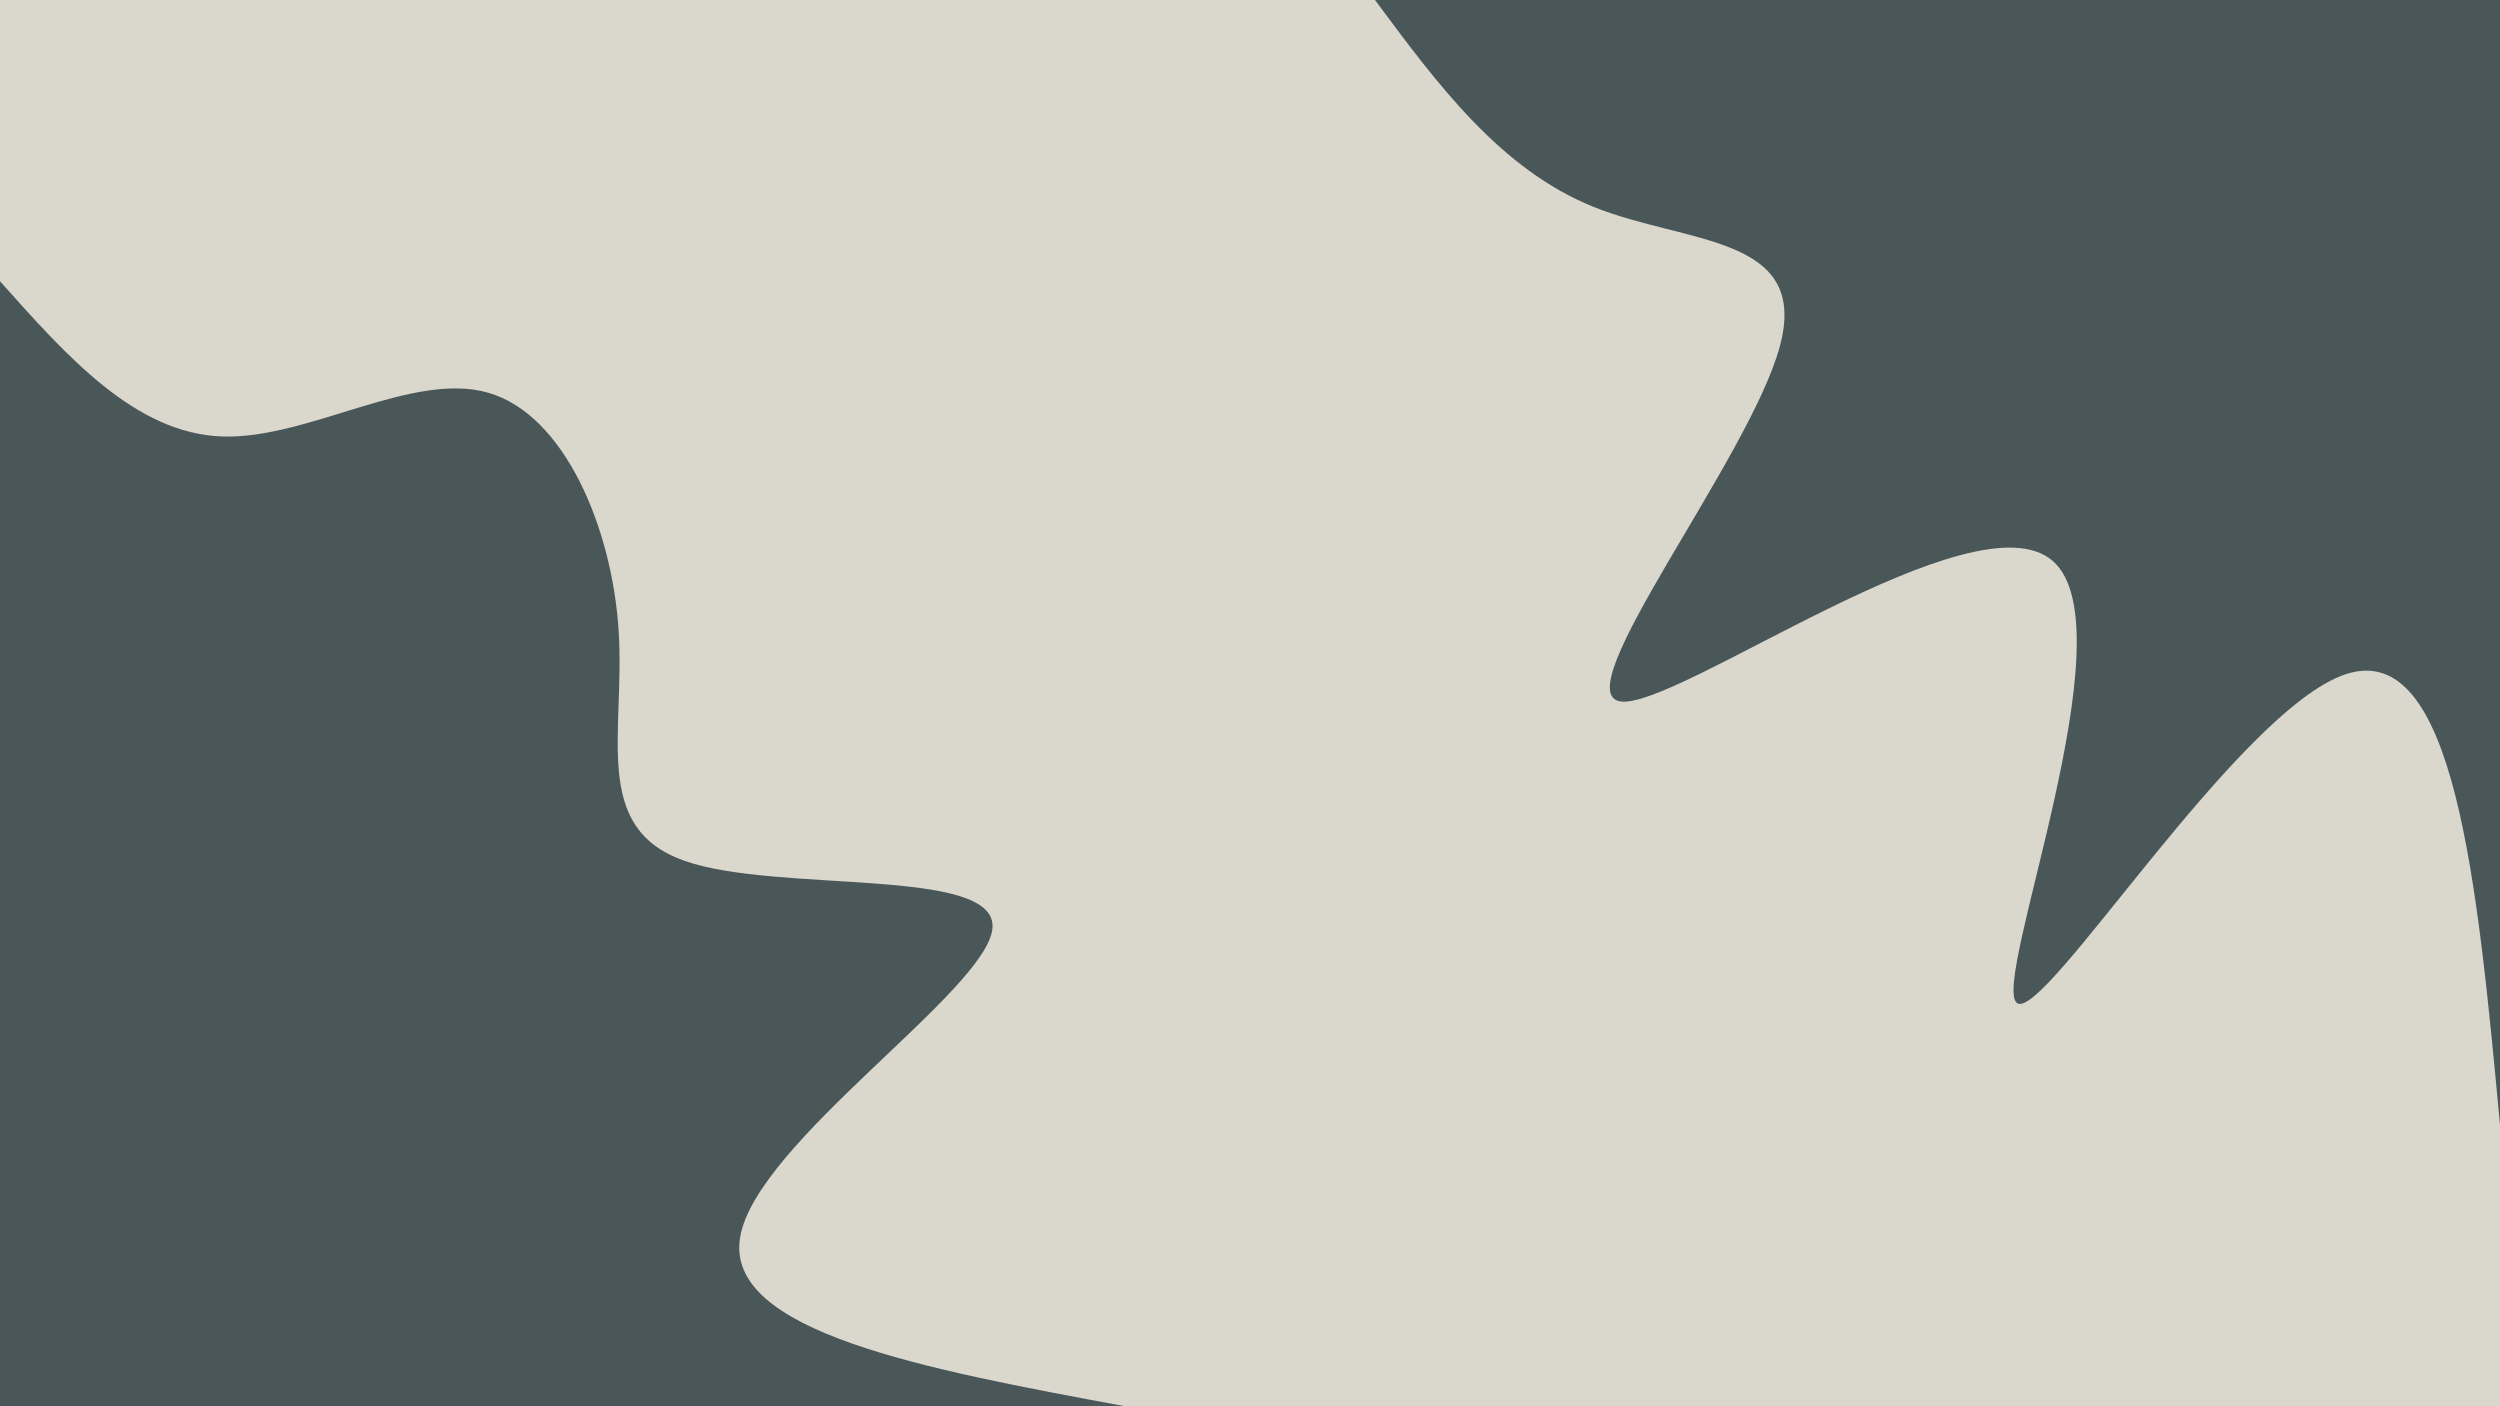 <svg id="visual" viewBox="0 0 1920 1080" width="1920" height="1080" xmlns="http://www.w3.org/2000/svg" xmlns:xlink="http://www.w3.org/1999/xlink" version="1.1"><rect x="0" y="0" width="1920" height="1080" fill="#dad7cd"></rect><defs><linearGradient id="grad1_0" x1="43.8%" y1="0%" x2="100%" y2="100%"><stop offset="14.444%" stop-color="#dad7cd" stop-opacity="1"></stop><stop offset="85.556%" stop-color="#dad7cd" stop-opacity="1"></stop></linearGradient></defs><defs><linearGradient id="grad2_0" x1="0%" y1="0%" x2="56.3%" y2="100%"><stop offset="14.444%" stop-color="#dad7cd" stop-opacity="1"></stop><stop offset="85.556%" stop-color="#dad7cd" stop-opacity="1"></stop></linearGradient></defs><g transform="translate(1920, 0)"><path d="M0 864C-17.4 677.3 -34.9 490.6 -118.2 517.7C-201.4 544.8 -350.5 785.7 -371 770.3C-391.5 754.9 -283.3 483.2 -343.5 430.8C-403.7 378.3 -632.3 545.1 -675.5 538.7C-718.8 532.2 -576.7 352.5 -553.2 266.4C-529.6 180.3 -624.6 187.7 -696.1 158.9C-767.6 130.1 -815.8 65 -864 0L0 0Z" fill="#4a5759"></path></g><g transform="translate(0, 1080)"><path d="M0 -864C51.9 -805.7 103.9 -747.5 170 -744.8C236.1 -742.2 316.4 -795.2 374.9 -778.4C433.3 -761.7 470 -675.1 475.1 -595.8C480.2 -516.4 453.9 -444.4 525.4 -419C596.9 -393.6 766.4 -414.9 762.2 -367.1C758.1 -319.3 580.4 -202.4 568.4 -129.7C556.4 -57 710.2 -28.5 864 0L0 0Z" fill="#4a5759"></path></g></svg>